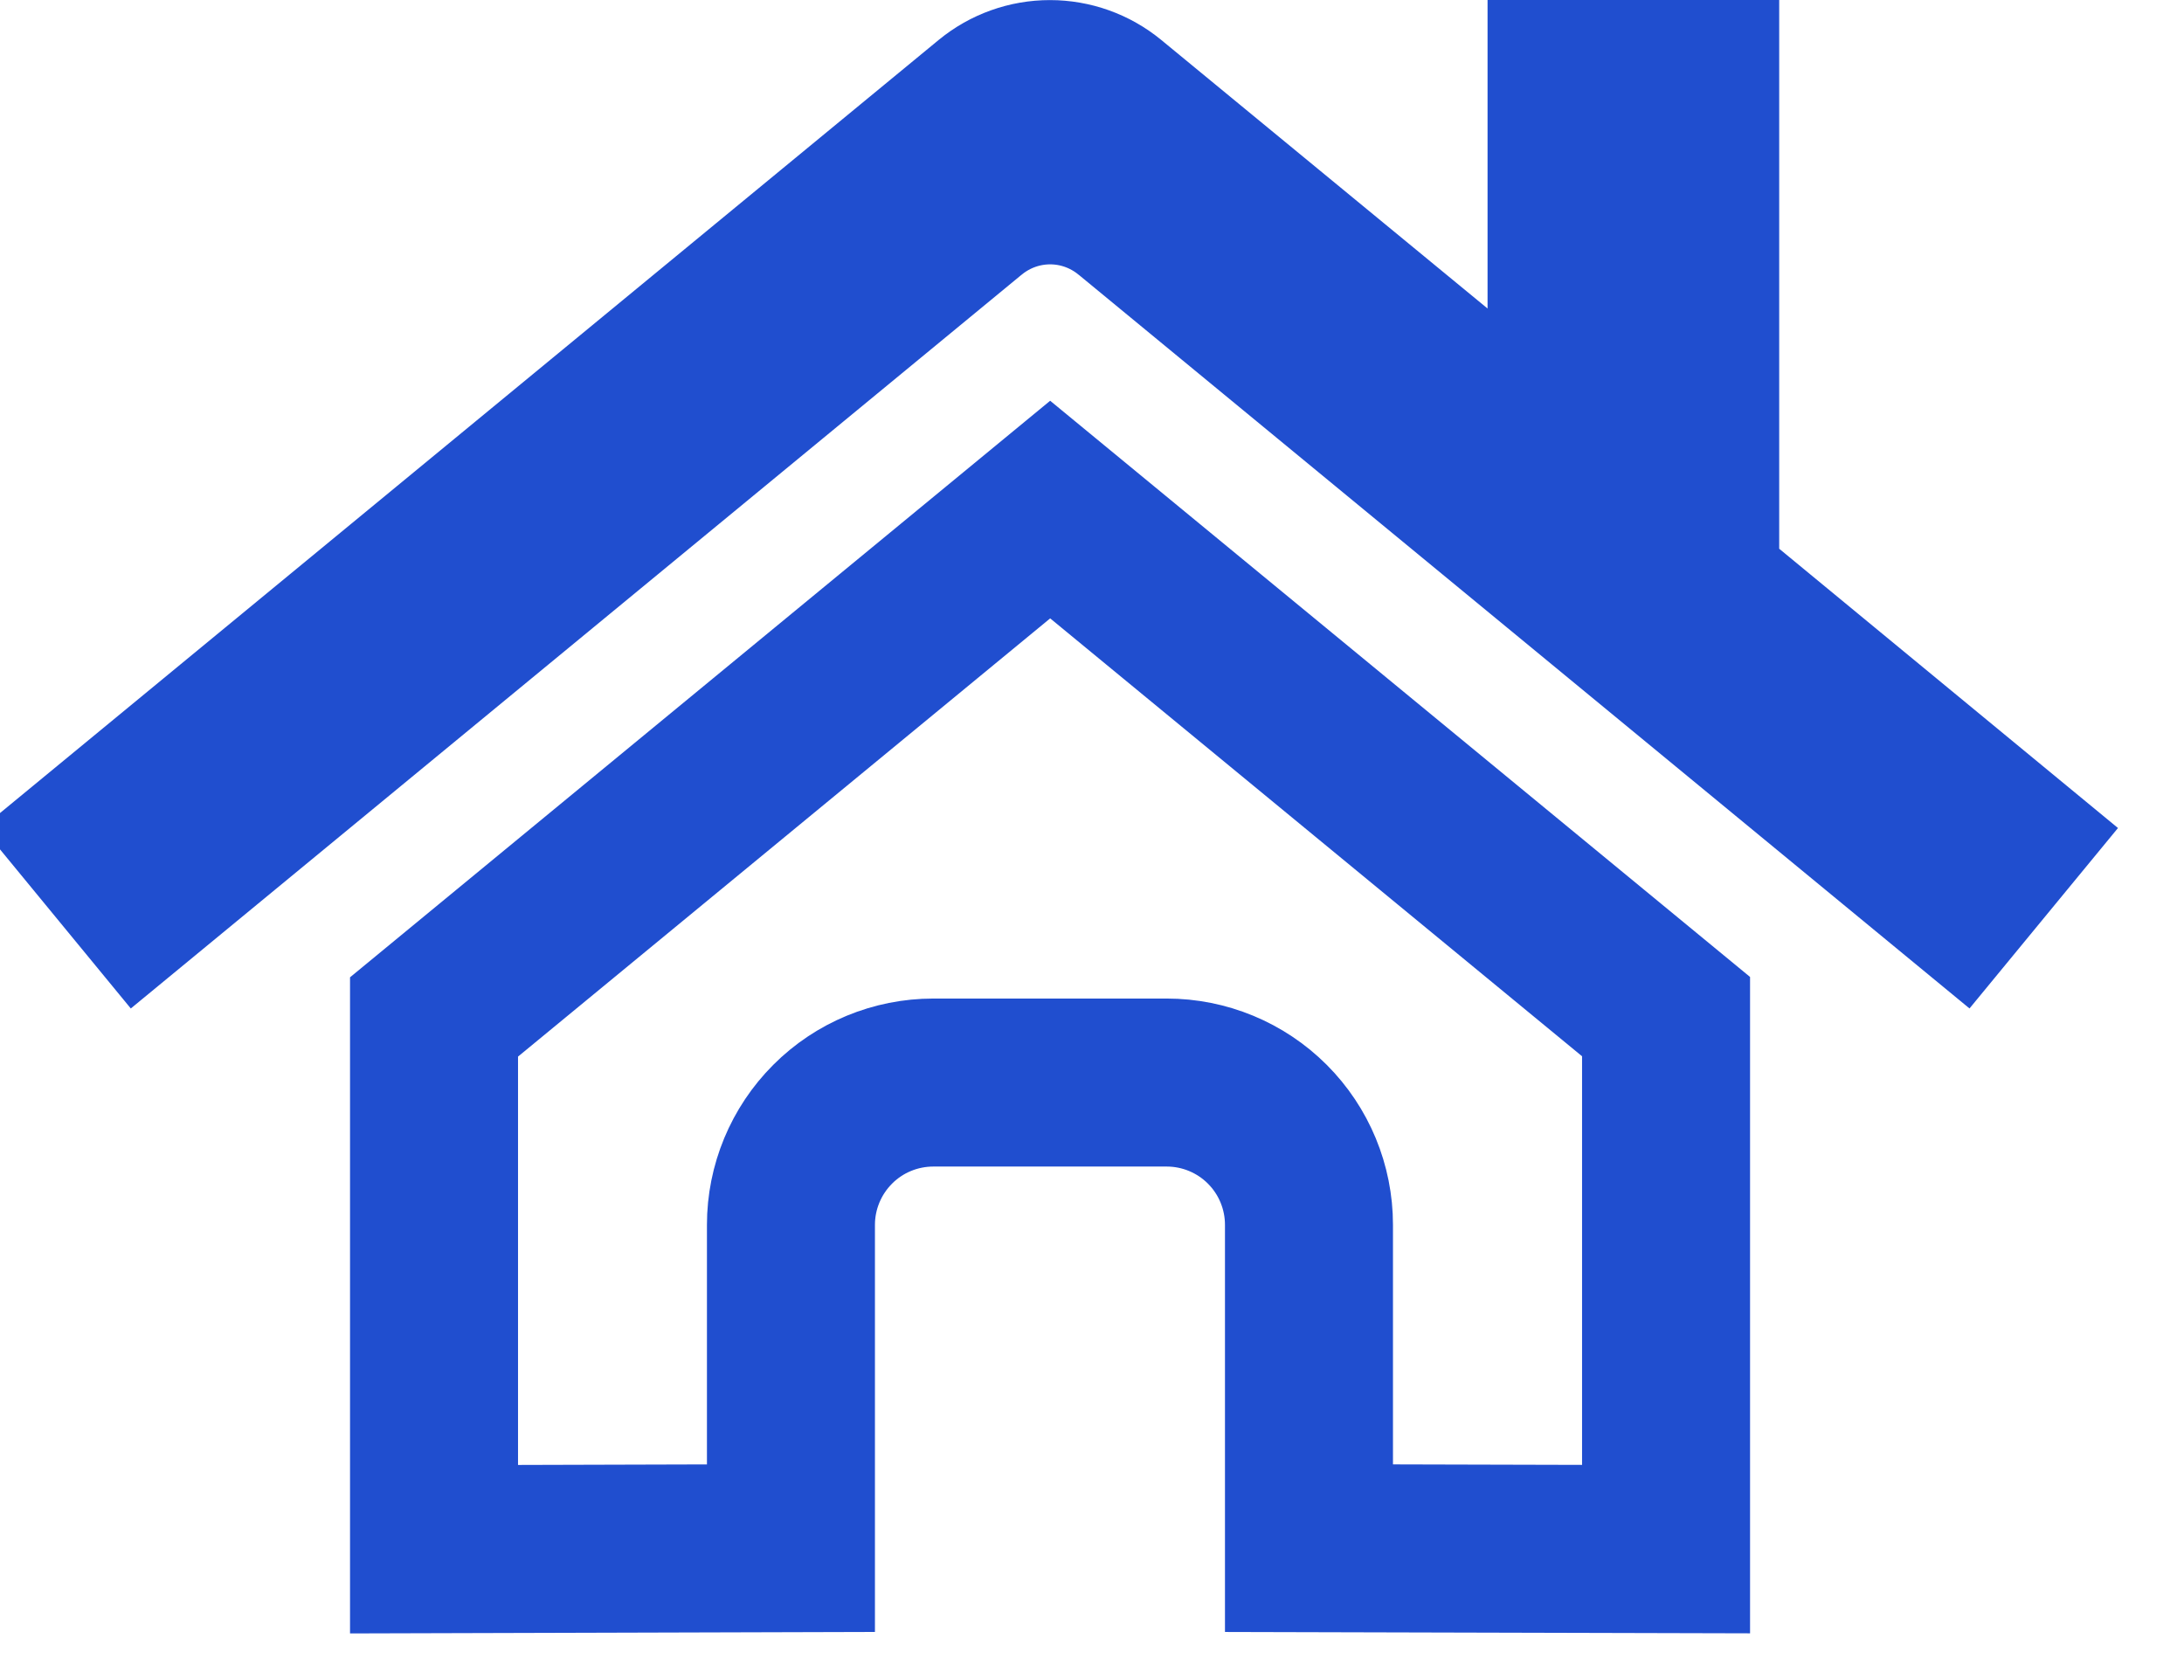 <svg width="26" height="20" viewBox="0 0 26 20" fill="none" xmlns="http://www.w3.org/2000/svg">
<path d="M23.807 9.993L23.31 10.597L13.469 2.492L13.469 2.492L13.461 2.486C13.189 2.267 12.851 2.147 12.502 2.147C12.152 2.147 11.814 2.267 11.542 2.486L11.542 2.486L11.534 2.492L1.694 10.597L1.195 9.99L11.811 1.247C12.005 1.088 12.248 1.001 12.499 1.001C12.751 1.001 12.994 1.088 13.188 1.247L13.188 1.247L17.074 4.445L18.709 5.79V3.672V1H20.181V6.533V7.004L20.545 7.304L23.807 9.993ZM9.416 18.43L5.167 18.442V12.106L12.502 6.066L19.834 12.102V18.441L15.583 18.43V14.581C15.583 14.132 15.405 13.701 15.087 13.383C14.769 13.065 14.338 12.887 13.889 12.887H11.111C10.662 12.887 10.23 13.065 9.913 13.383C9.595 13.701 9.416 14.132 9.416 14.581V18.43ZM15.278 18.429C15.278 18.429 15.279 18.429 15.28 18.429H15.278ZM15.583 18.735V18.732C15.583 18.733 15.583 18.734 15.583 18.735Z" stroke="#204ECF" stroke-width="2"/>
</svg>
